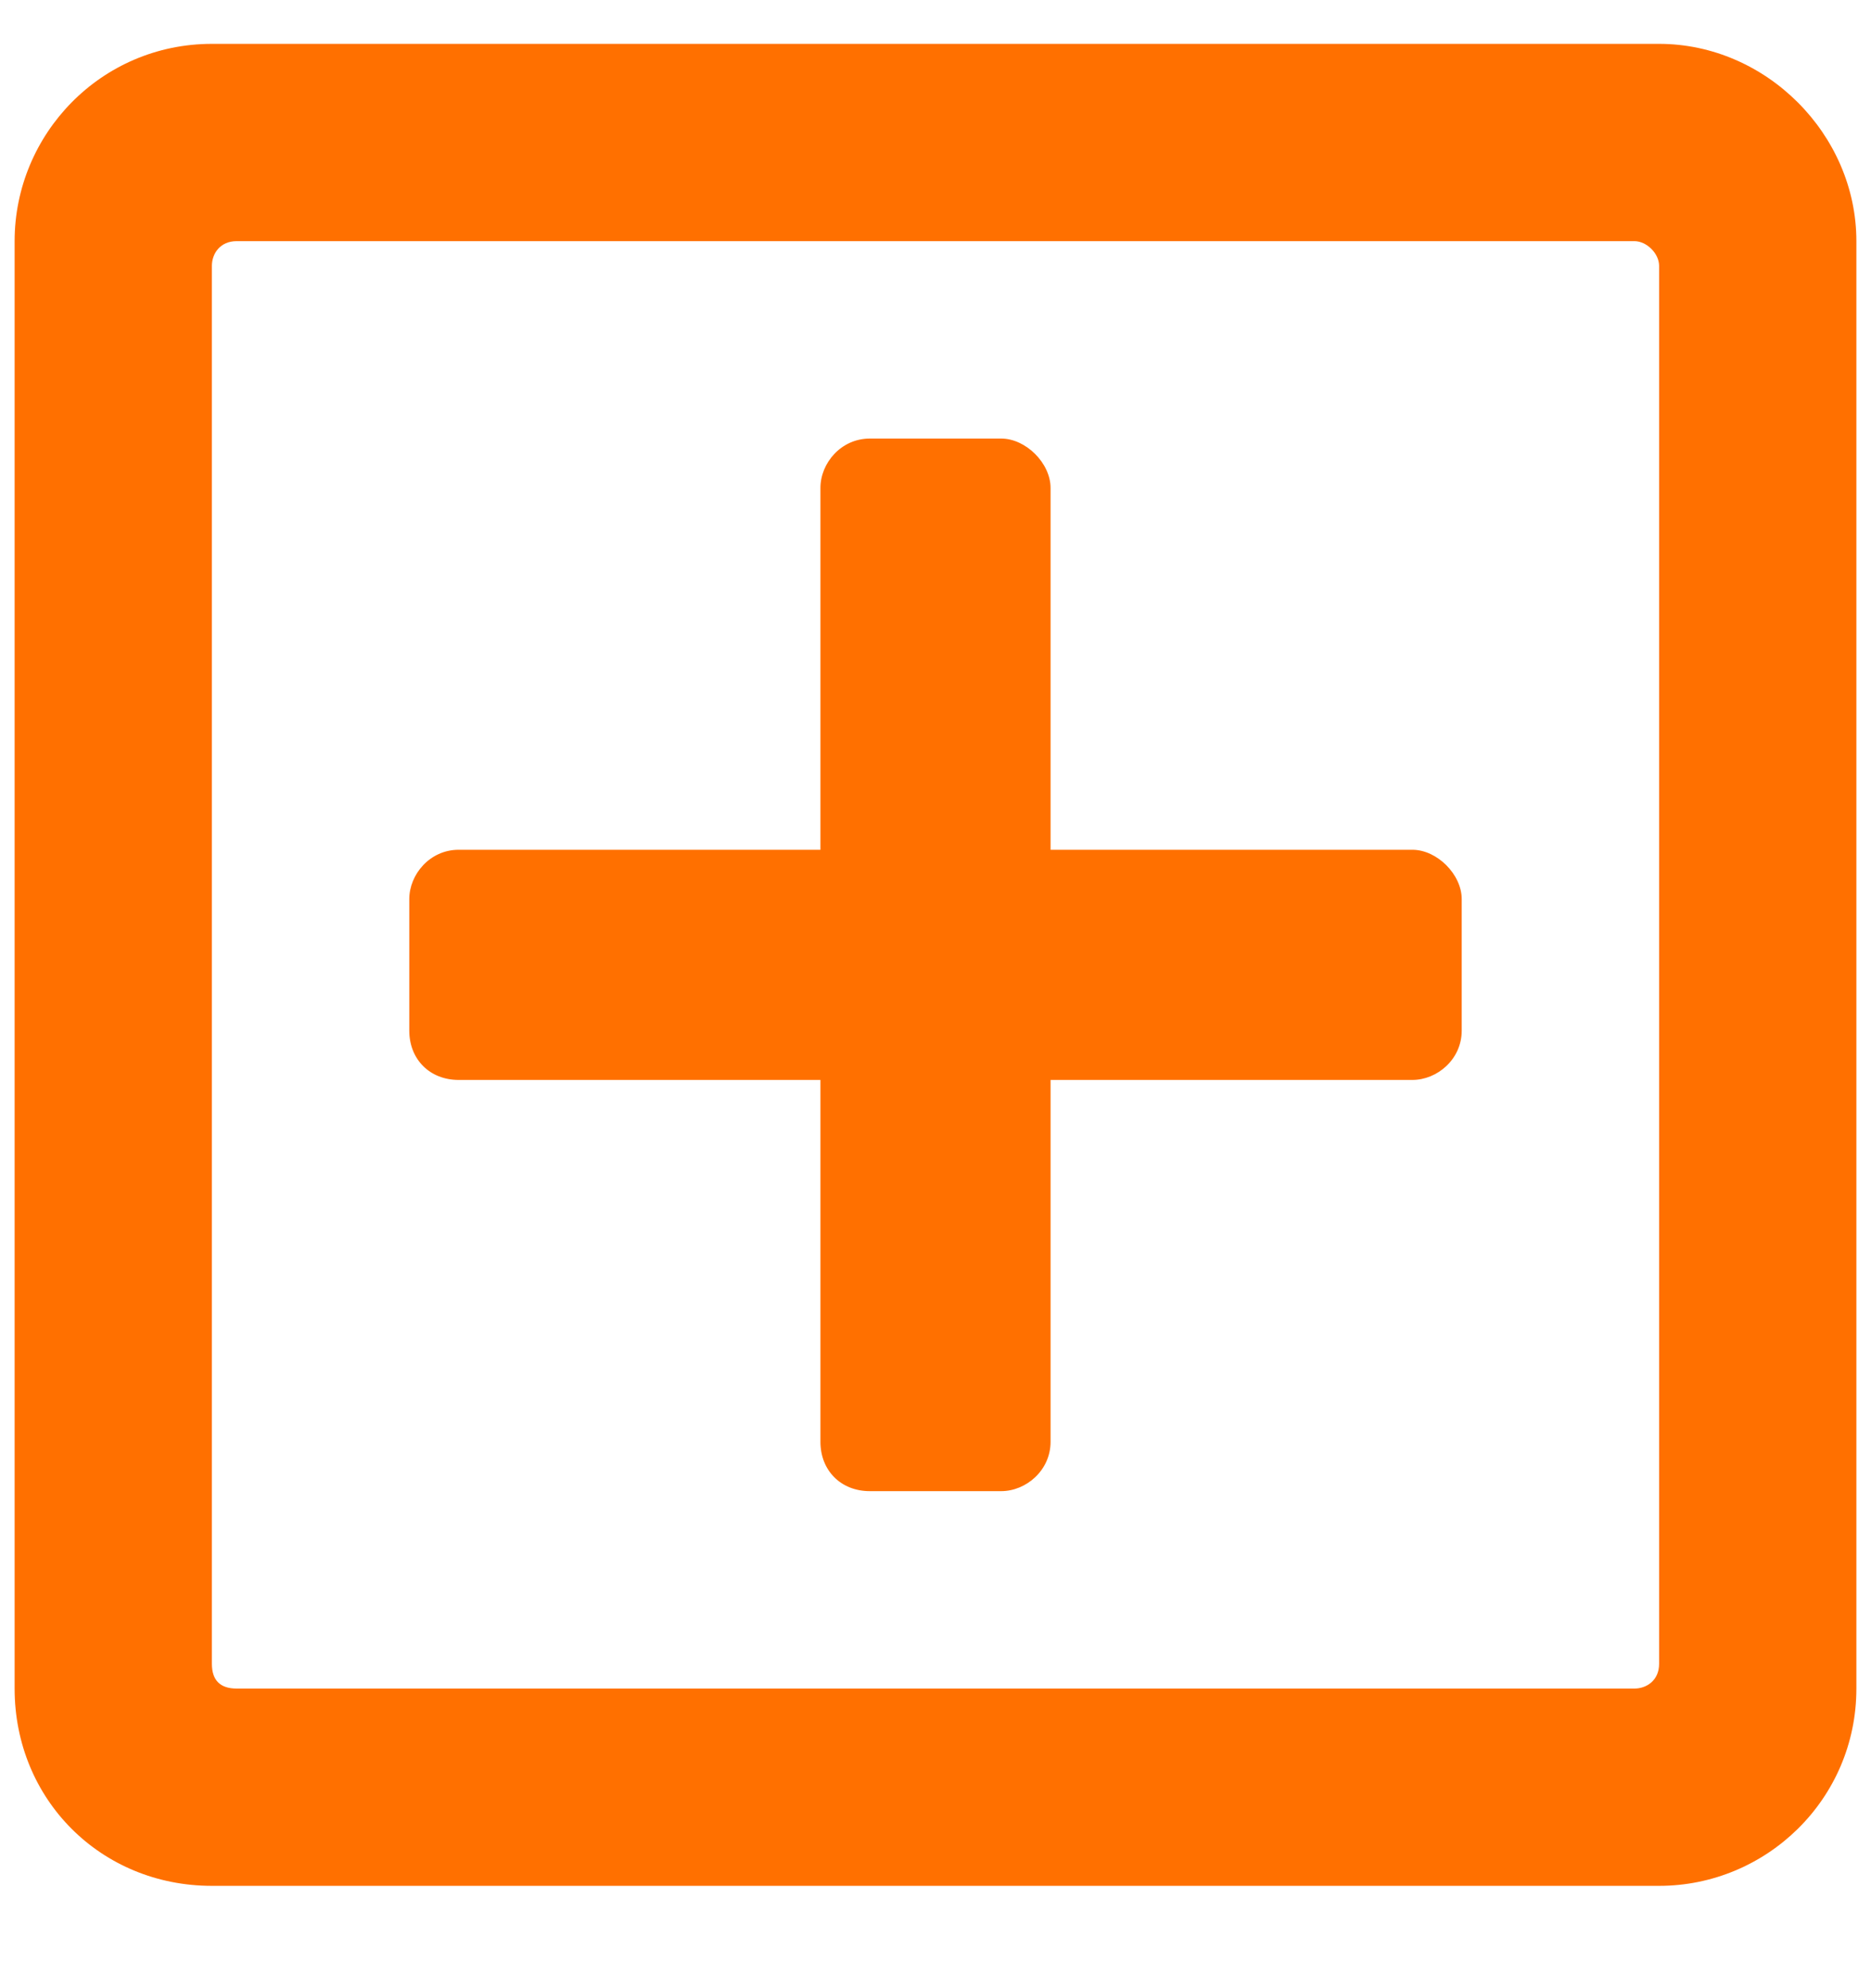 <svg width="16" height="17" viewBox="0 0 16 17" fill="none" xmlns="http://www.w3.org/2000/svg">
<path d="M12.5 7.688C12.5 7.477 12.289 7.266 12.078 7.266H8.984V4.172C8.984 3.961 8.773 3.75 8.562 3.75H7.438C7.191 3.75 7.016 3.961 7.016 4.172V7.266H3.922C3.676 7.266 3.5 7.477 3.5 7.688V8.812C3.5 9.059 3.676 9.234 3.922 9.234H7.016V12.328C7.016 12.574 7.191 12.75 7.438 12.75H8.562C8.773 12.75 8.984 12.574 8.984 12.328V9.234H12.078C12.289 9.234 12.5 9.059 12.5 8.812V7.688ZM15.875 2.062C15.875 1.148 15.102 0.375 14.188 0.375H1.812C0.863 0.375 0.125 1.148 0.125 2.062V14.438C0.125 15.387 0.863 16.125 1.812 16.125H14.188C15.102 16.125 15.875 15.387 15.875 14.438V2.062ZM14.188 14.227C14.188 14.367 14.082 14.438 13.977 14.438H2.023C1.883 14.438 1.812 14.367 1.812 14.227V2.273C1.812 2.168 1.883 2.062 2.023 2.062H13.977C14.082 2.062 14.188 2.168 14.188 2.273V14.227Z" fill="#FF7000"/>
</svg>

